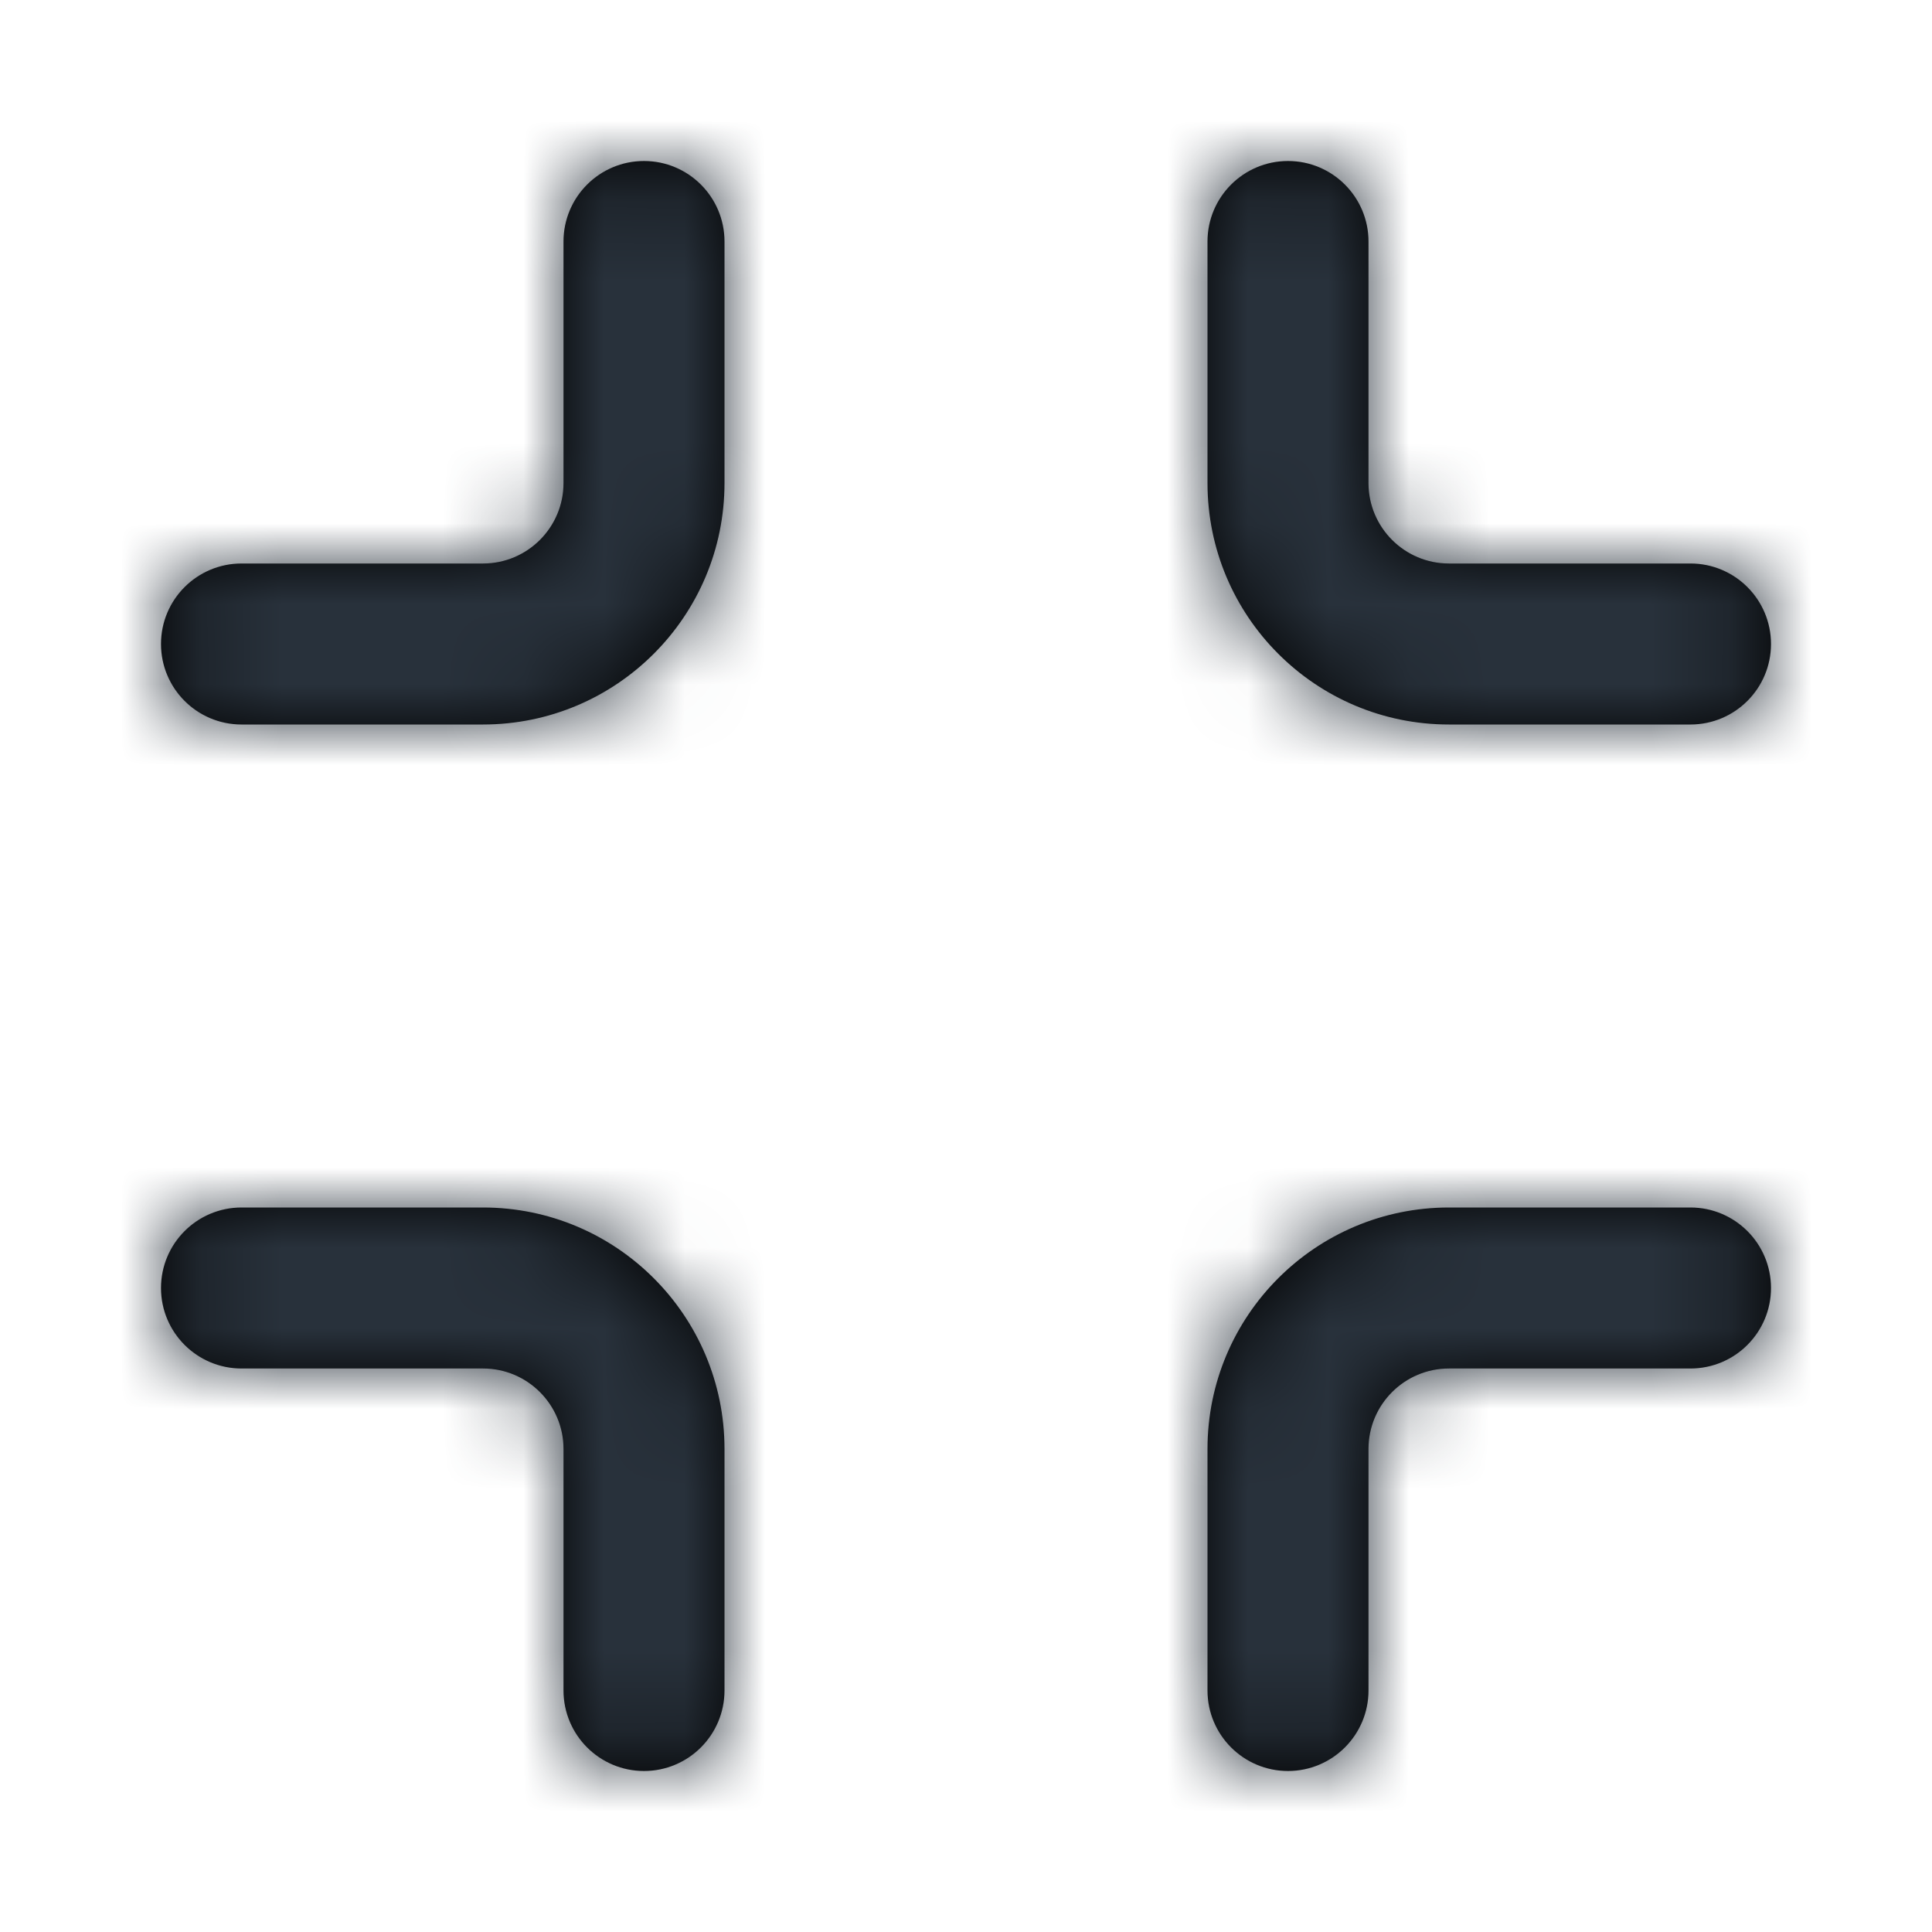<?xml version="1.0" encoding="UTF-8"?>
<svg width="24px" height="24px" viewBox="0 0 24 24" version="1.1" xmlns="http://www.w3.org/2000/svg" xmlns:xlink="http://www.w3.org/1999/xlink">
    <!-- Generator: Sketch 54.1 (76490) - https://sketchapp.com -->
    <title>minimize</title>
    <desc>Created with Sketch.</desc>
    <defs>
        <path d="M7,3 L7,6 C7,6.552 6.552,7 6,7 L3,7 C2.448,7 2,7.448 2,8 C2,8.552 2.448,9 3,9 L6,9 C7.657,9 9,7.657 9,6 L9,3 C9,2.448 8.552,2 8,2 C7.448,2 7,2.448 7,3 Z M21,7 L18,7 C17.448,7 17,6.552 17,6 L17,3 C17,2.448 16.552,2 16,2 C15.448,2 15,2.448 15,3 L15,6 C15,7.657 16.343,9 18,9 L21,9 C21.552,9 22,8.552 22,8 C22,7.448 21.552,7 21,7 Z M17,21 L17,18 C17,17.448 17.448,17 18,17 L21,17 C21.552,17 22,16.552 22,16 C22,15.448 21.552,15 21,15 L18,15 C16.343,15 15,16.343 15,18 L15,21 C15,21.552 15.448,22 16,22 C16.552,22 17,21.552 17,21 Z M3,17 L6,17 C6.552,17 7,17.448 7,18 L7,21 C7,21.552 7.448,22 8,22 C8.552,22 9,21.552 9,21 L9,18 C9,16.343 7.657,15 6,15 L3,15 C2.448,15 2,15.448 2,16 C2,16.552 2.448,17 3,17 Z" id="path-1"></path>
    </defs>
    <g id="minimize" stroke="none" stroke-width="1" fill="none" fill-rule="evenodd">
        <mask id="mask-2" fill="white">
            <use xlink:href="#path-1"></use>
        </mask>
        <use id="Shape" fill="#000000" fill-rule="nonzero" xlink:href="#path-1"></use>
        <g id="COLOR/-black" mask="url(#mask-2)" fill="#28313B">
            <rect id="Rectangle" x="0" y="0" width="24" height="24"></rect>
        </g>
    </g>
</svg>